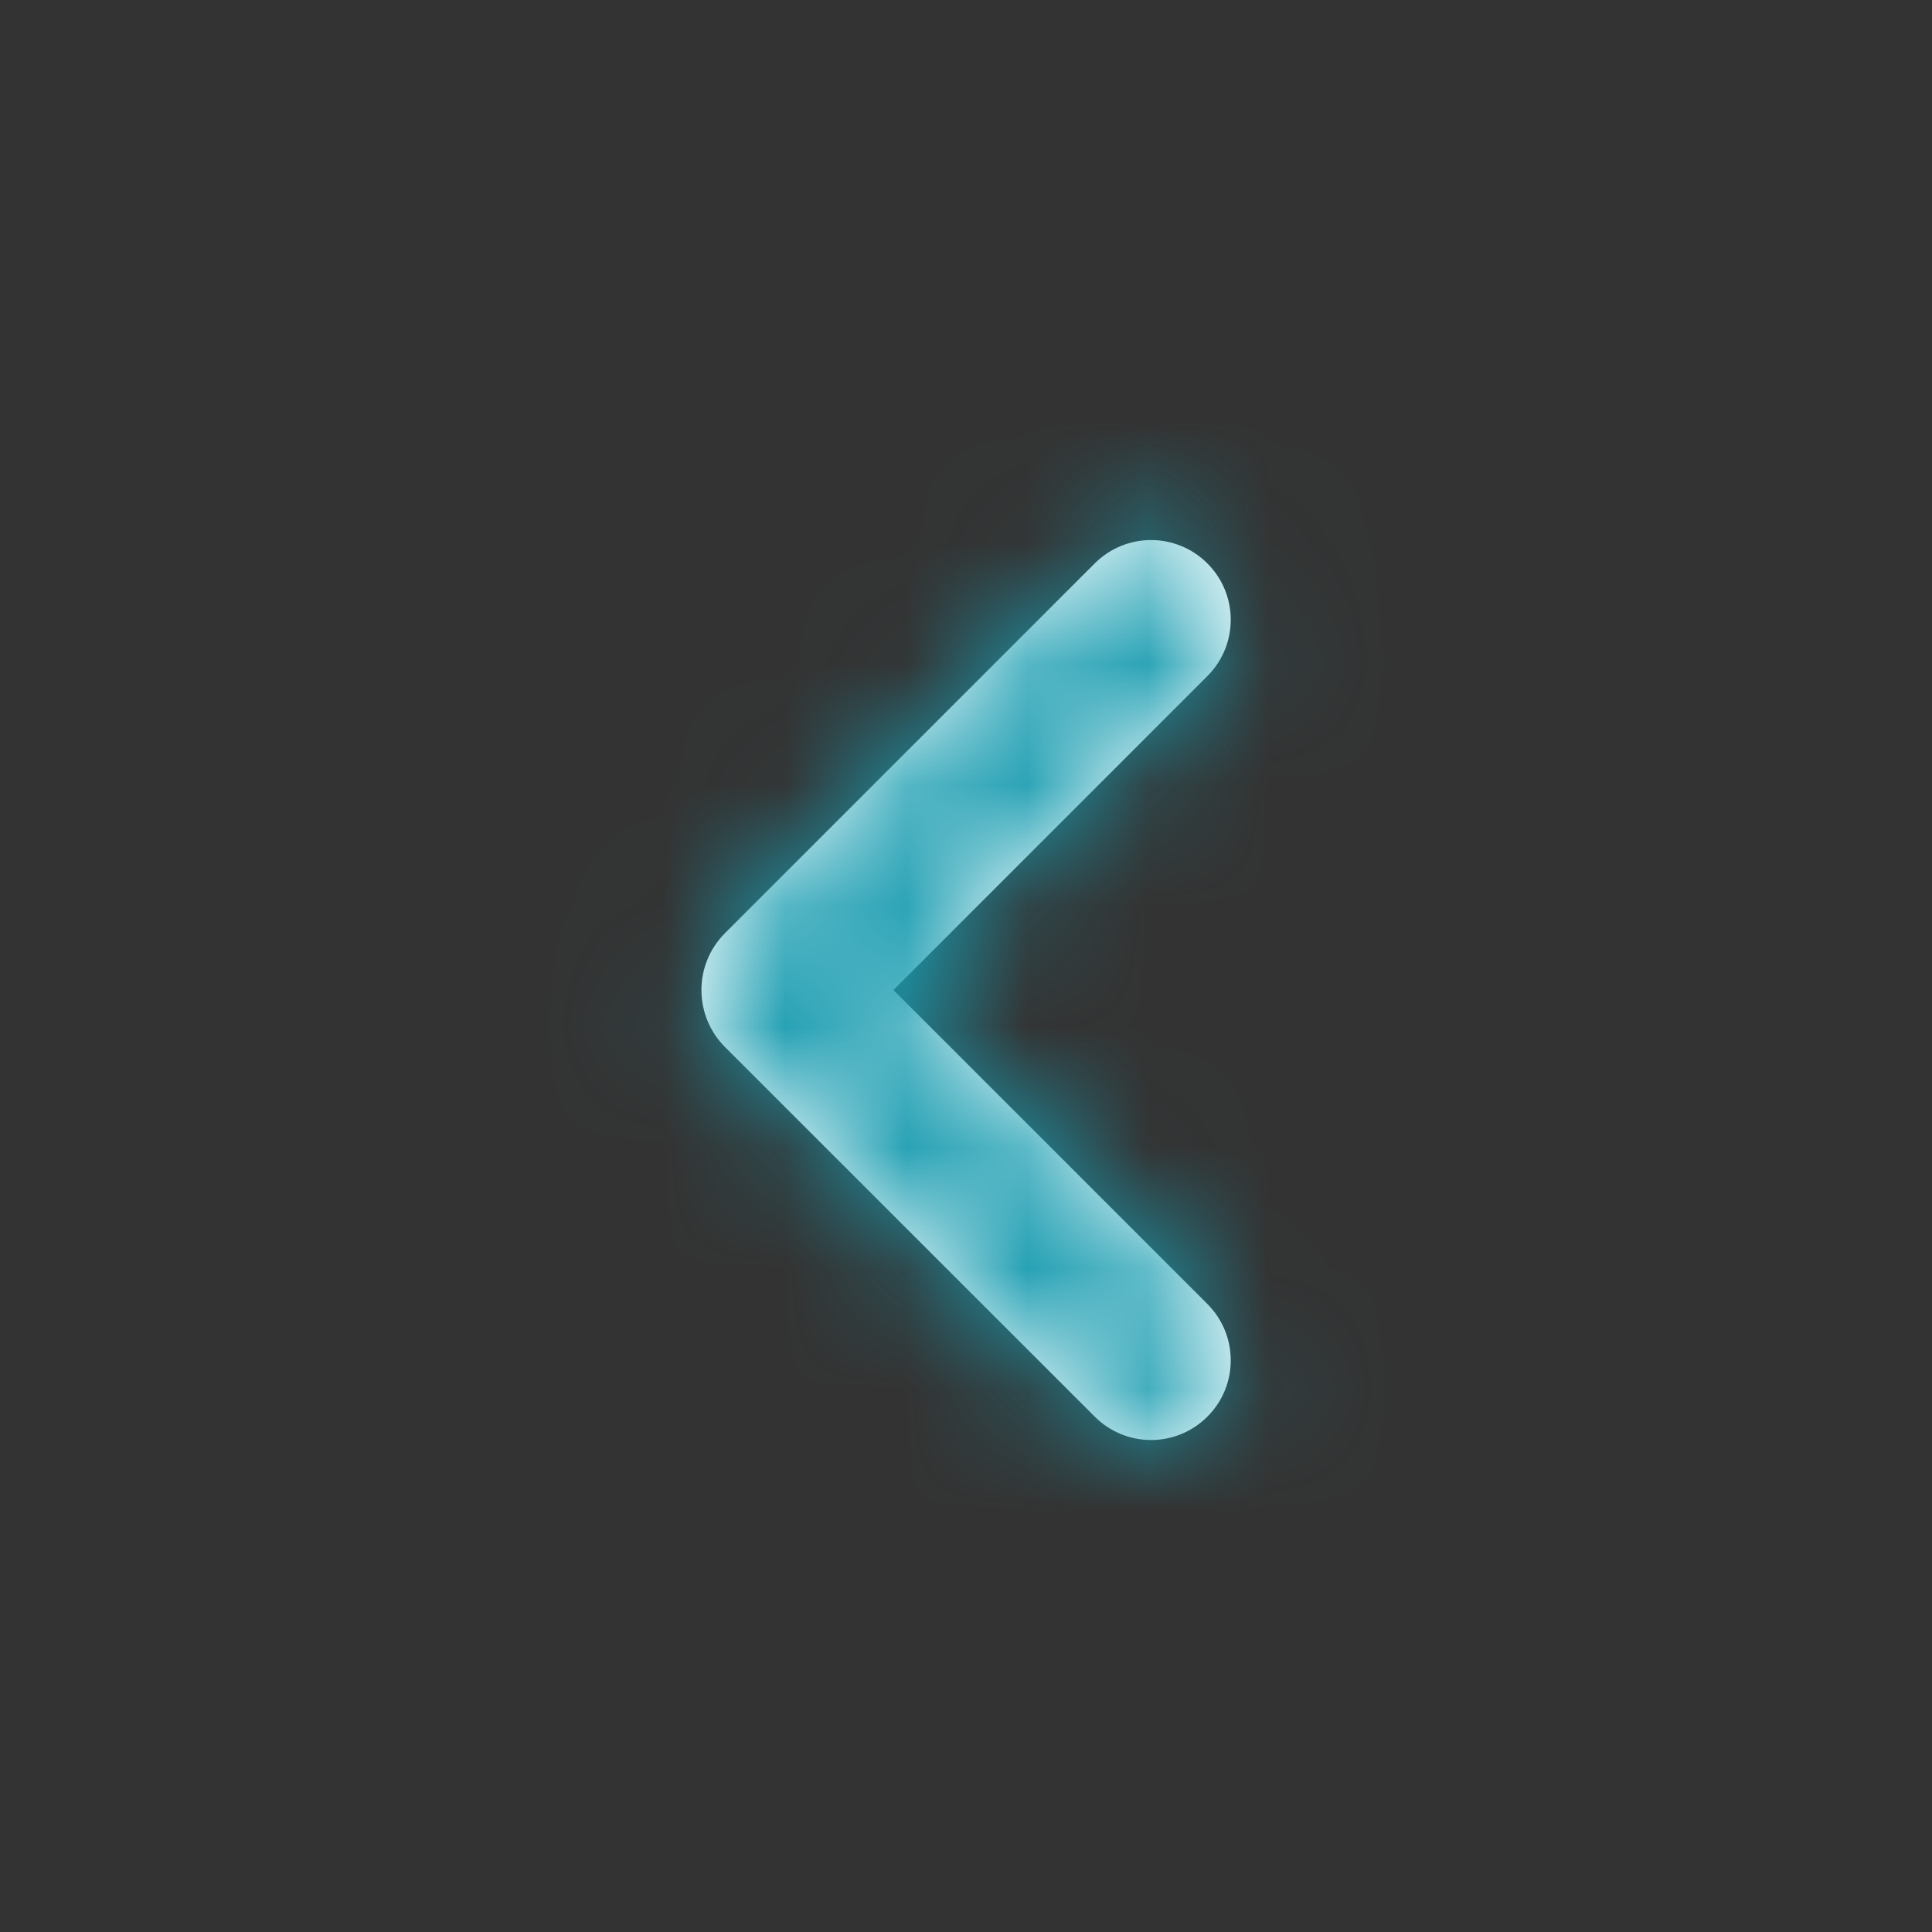 <svg width="16" height="16" viewBox="0 0 16 16" fill="none" xmlns="http://www.w3.org/2000/svg">
<rect x="0" y="0" width="16" height="16" fill="#333333" stroke="none"/>
<path fill-rule="evenodd" clip-rule="evenodd" d="M6.004 8.671C5.744 8.41 5.744 7.988 6.004 7.728L9.066 4.666C9.324 4.408 9.741 4.408 9.999 4.666C10.257 4.924 10.257 5.341 9.999 5.599L7.399 8.199L9.999 10.799C10.257 11.057 10.257 11.475 9.999 11.732C9.741 11.99 9.324 11.99 9.066 11.732L6.004 8.671V8.671Z" fill="#FAFFFF"/>
<mask id="mask0_2668_14323" style="mask-type:alpha" maskUnits="userSpaceOnUse" x="5" y="4" width="6" height="8">
<path fill-rule="evenodd" clip-rule="evenodd" d="M6.004 8.671C5.744 8.41 5.744 7.988 6.004 7.728L9.066 4.666C9.324 4.408 9.741 4.408 9.999 4.666C10.257 4.924 10.257 5.341 9.999 5.599L7.399 8.199L9.999 10.799C10.257 11.057 10.257 11.475 9.999 11.732C9.741 11.99 9.324 11.99 9.066 11.732L6.004 8.671V8.671Z" fill="white"/>
</mask>
<g mask="url(#mask0_2668_14323)">
<path fill-rule="evenodd" clip-rule="evenodd" d="M16 -2.38419e-07L1.16035e-06 -1.63718e-06L-2.38419e-07 16L16 16L16 -2.38419e-07Z" fill="#1A9CB0"/>
</g>
</svg>
